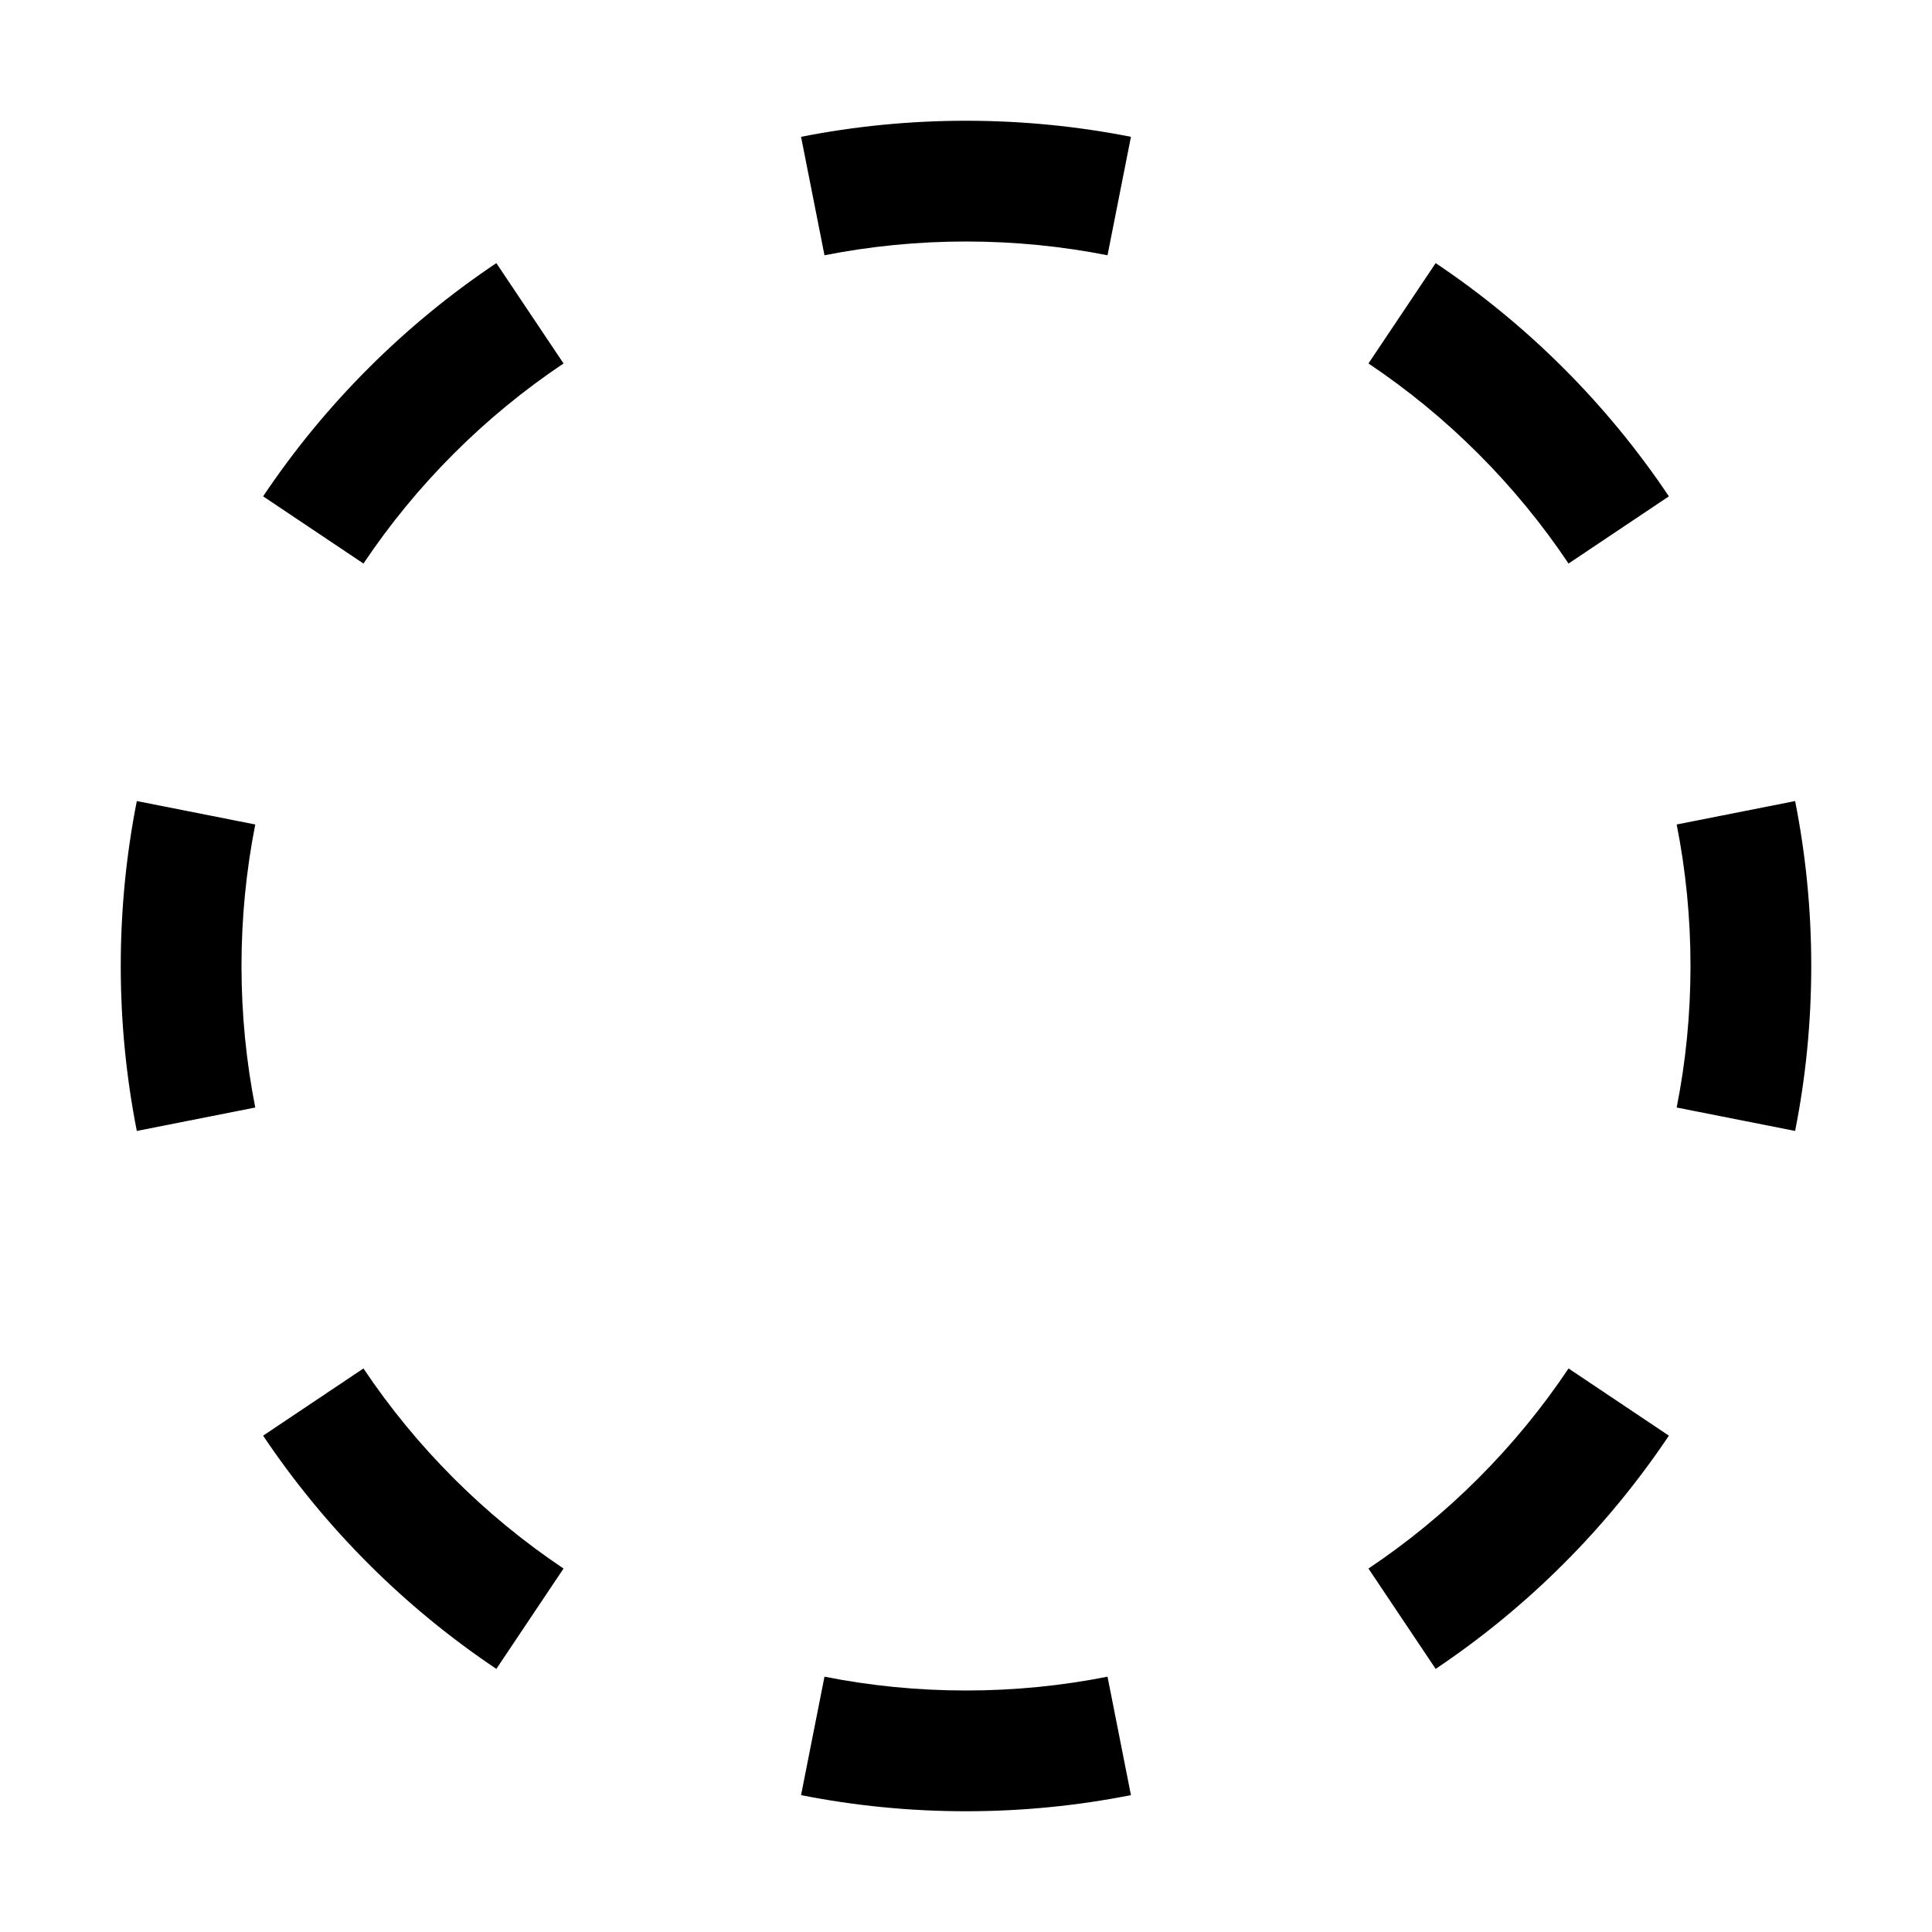 <svg viewBox="0 0 32 32" xmlns="http://www.w3.org/2000/svg">
<path fill-rule="evenodd" clip-rule="evenodd" d="M29.733 18.732L27.771 18.344C27.921 17.588 28 16.804 28 16C28 15.196 27.921 14.412 27.771 13.656L29.733 13.268C29.908 14.151 30 15.065 30 16C30 16.935 29.908 17.849 29.733 18.732ZM27.642 8.221L25.98 9.334C25.103 8.025 23.976 6.897 22.666 6.02L23.779 4.358C25.305 5.38 26.62 6.695 27.642 8.221ZM18.732 2.266L18.344 4.228C17.588 4.079 16.804 4 16 4C15.196 4 14.412 4.079 13.656 4.228L13.268 2.266C14.151 2.092 15.065 2 16 2C16.935 2 17.849 2.092 18.732 2.266ZM8.221 4.358L9.334 6.02C8.025 6.897 6.897 8.025 6.02 9.334L4.358 8.221C5.38 6.695 6.695 5.38 8.221 4.358ZM2.266 13.268C2.092 14.151 2 15.065 2 16C2 16.935 2.092 17.849 2.266 18.732L4.228 18.344C4.079 17.588 4 16.804 4 16C4 15.196 4.079 14.412 4.228 13.656L2.266 13.268ZM4.358 23.779L6.02 22.666C6.897 23.976 8.025 25.103 9.334 25.98L8.221 27.642C6.695 26.62 5.38 25.305 4.358 23.779ZM13.268 29.733L13.656 27.771C14.412 27.921 15.196 28 16 28C16.804 28 17.588 27.921 18.344 27.771L18.732 29.733C17.849 29.908 16.935 30 16 30C15.065 30 14.151 29.908 13.268 29.733ZM23.779 27.642L22.666 25.98C23.976 25.103 25.103 23.976 25.98 22.666L27.642 23.779C26.62 25.305 25.305 26.62 23.779 27.642Z"/>
</svg>